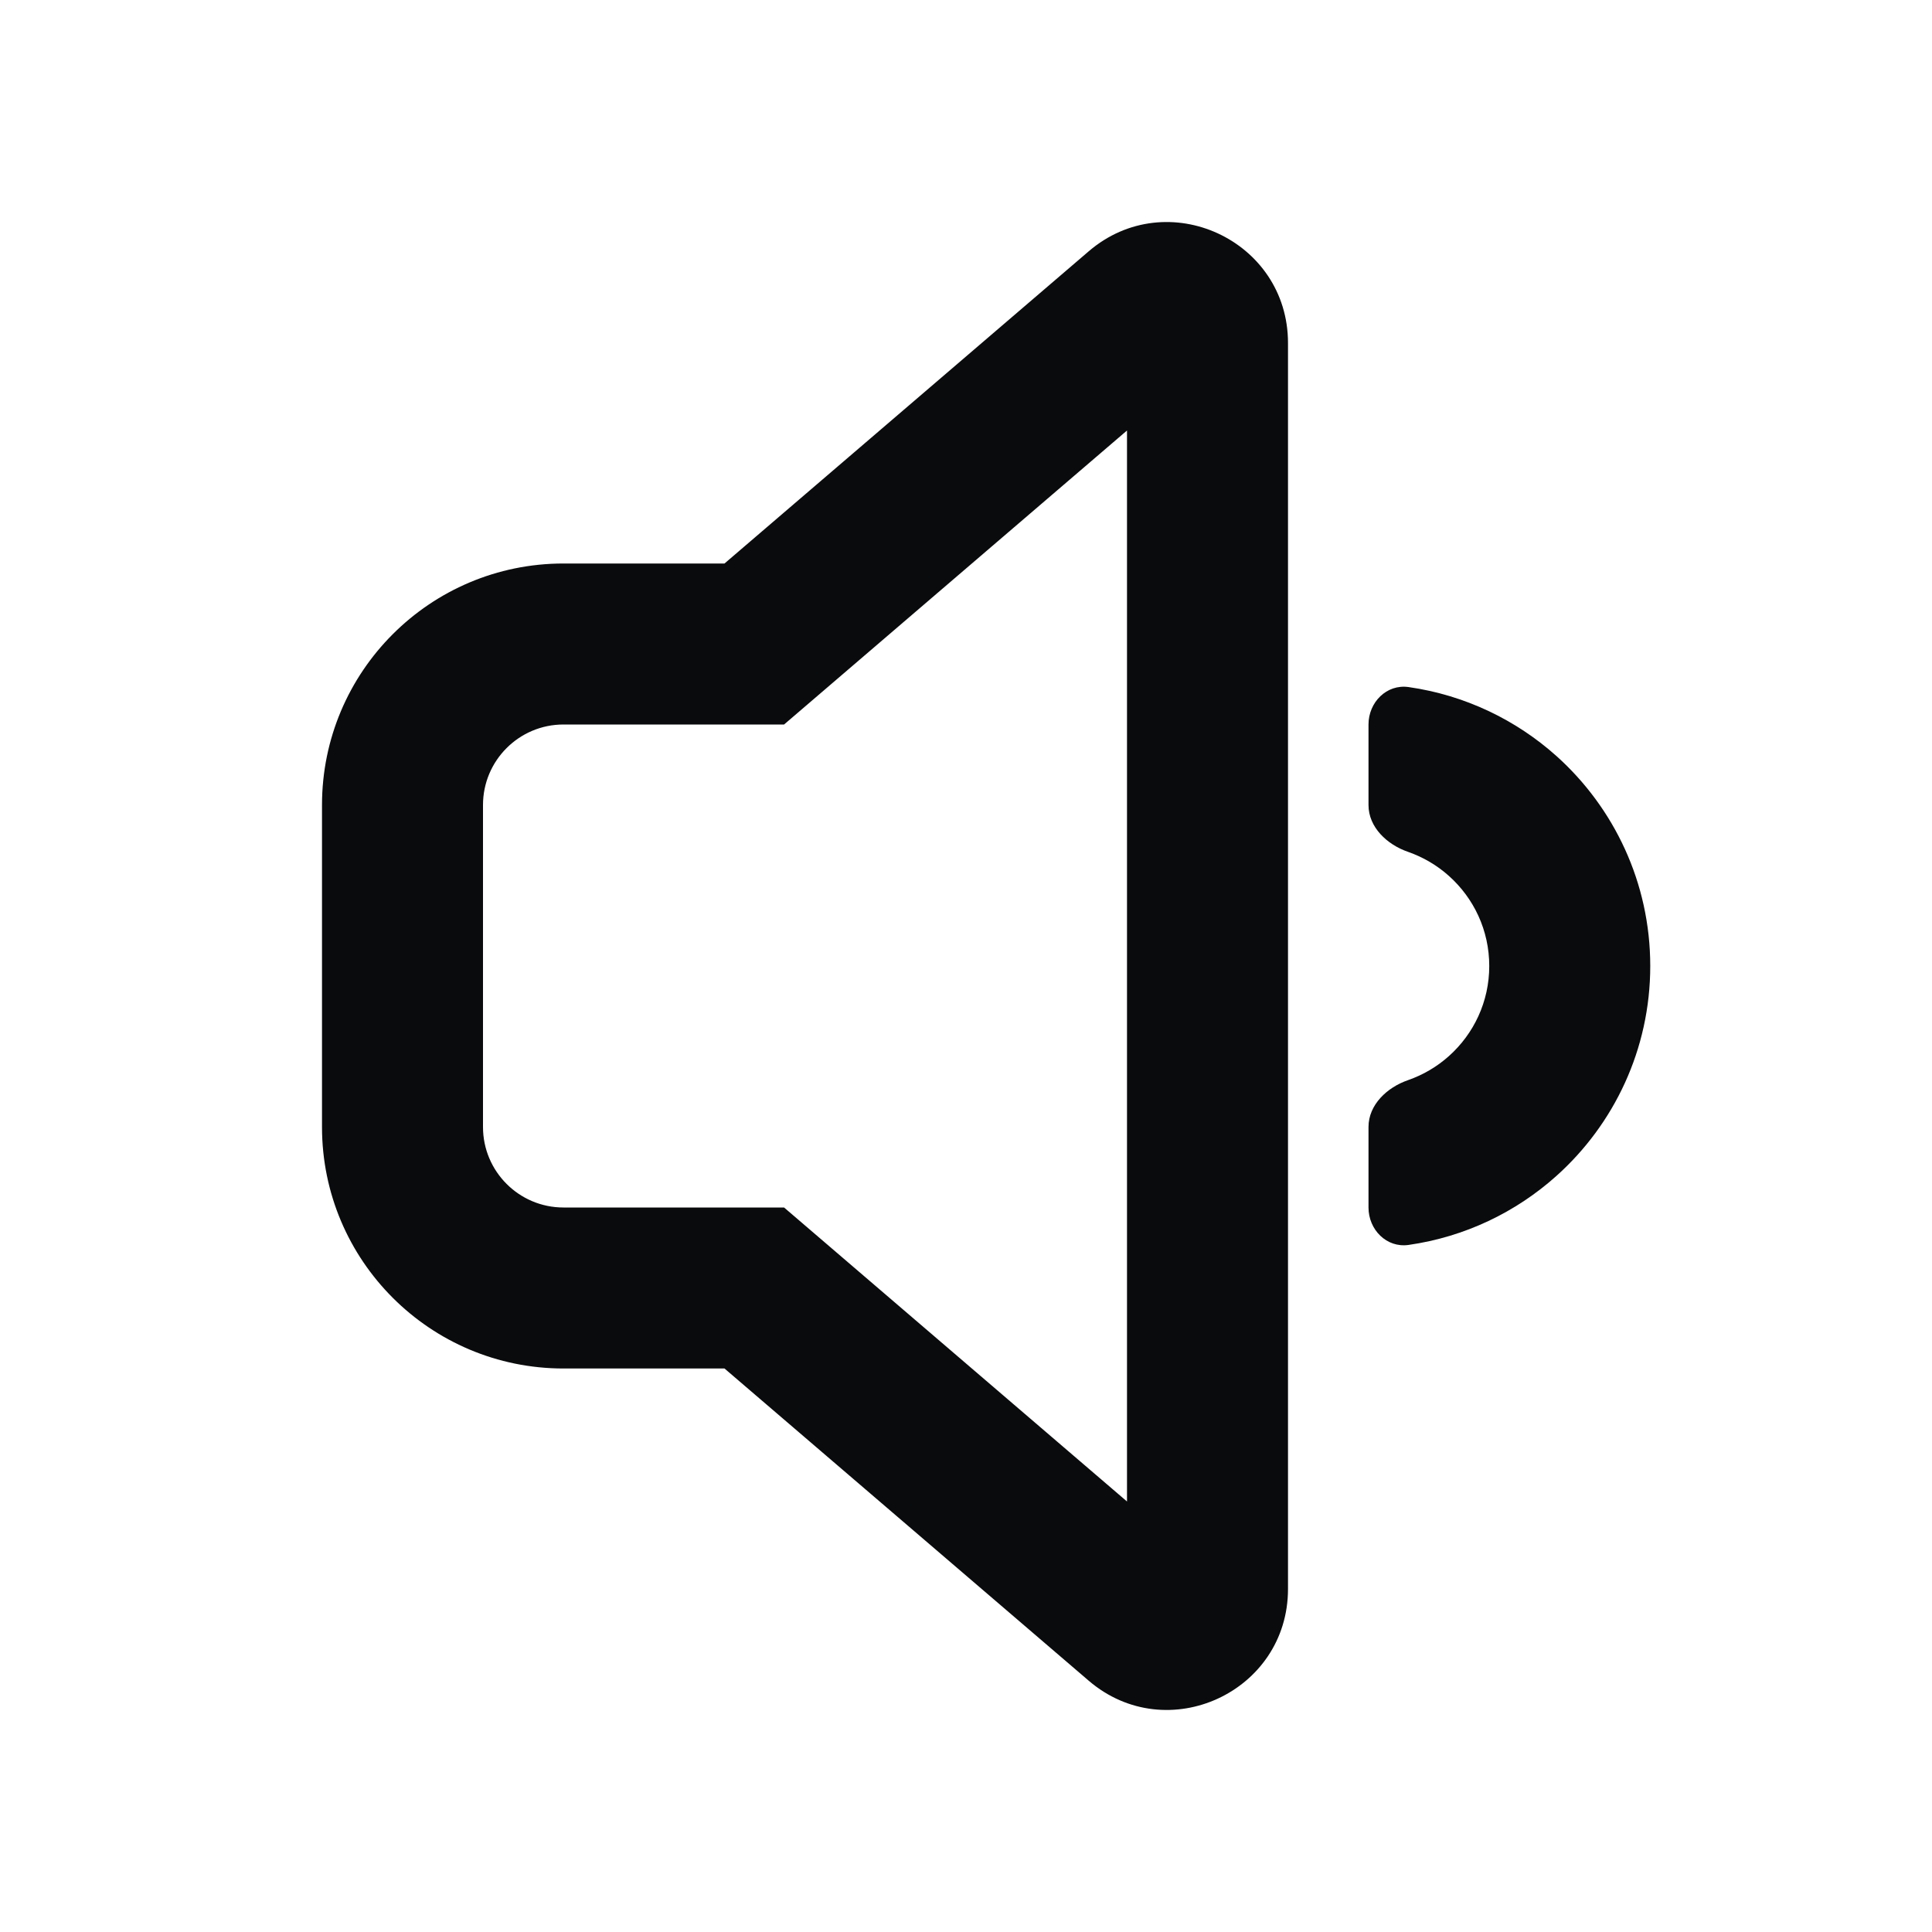 <svg width="24" height="24" viewBox="0 0 24 24" fill="none" xmlns="http://www.w3.org/2000/svg">
<path fill-rule="evenodd" clip-rule="evenodd" d="M13.524 20.878L9 17H7C5.343 17 4 15.657 4 14V10C4 8.343 5.343 7 7 7H9L13.524 3.122C14.497 2.288 16 2.98 16 4.261V19.739C16 21.02 14.497 21.712 13.524 20.878ZM7 9H9.74L14 5.348V18.652L9.74 15H7C6.448 15 6 14.552 6 14V10C6 9.448 6.448 9 7 9Z" fill="#0A0B0D"/>
<path d="M17.491 10.582C17.68 10.648 17.853 10.75 18 10.882C18.308 11.158 18.5 11.556 18.5 12C18.5 12.444 18.308 12.842 18 13.118C17.853 13.25 17.68 13.352 17.491 13.418C17.23 13.508 17 13.724 17 14V15C17 15.276 17.225 15.504 17.498 15.465C18.198 15.365 18.832 15.058 19.334 14.608C20.048 13.969 20.5 13.037 20.5 12C20.5 10.963 20.048 10.031 19.334 9.391C18.832 8.942 18.198 8.635 17.498 8.535C17.225 8.496 17 8.724 17 9V10C17 10.276 17.23 10.492 17.491 10.582Z" fill="#0A0B0D"/>
</svg>
